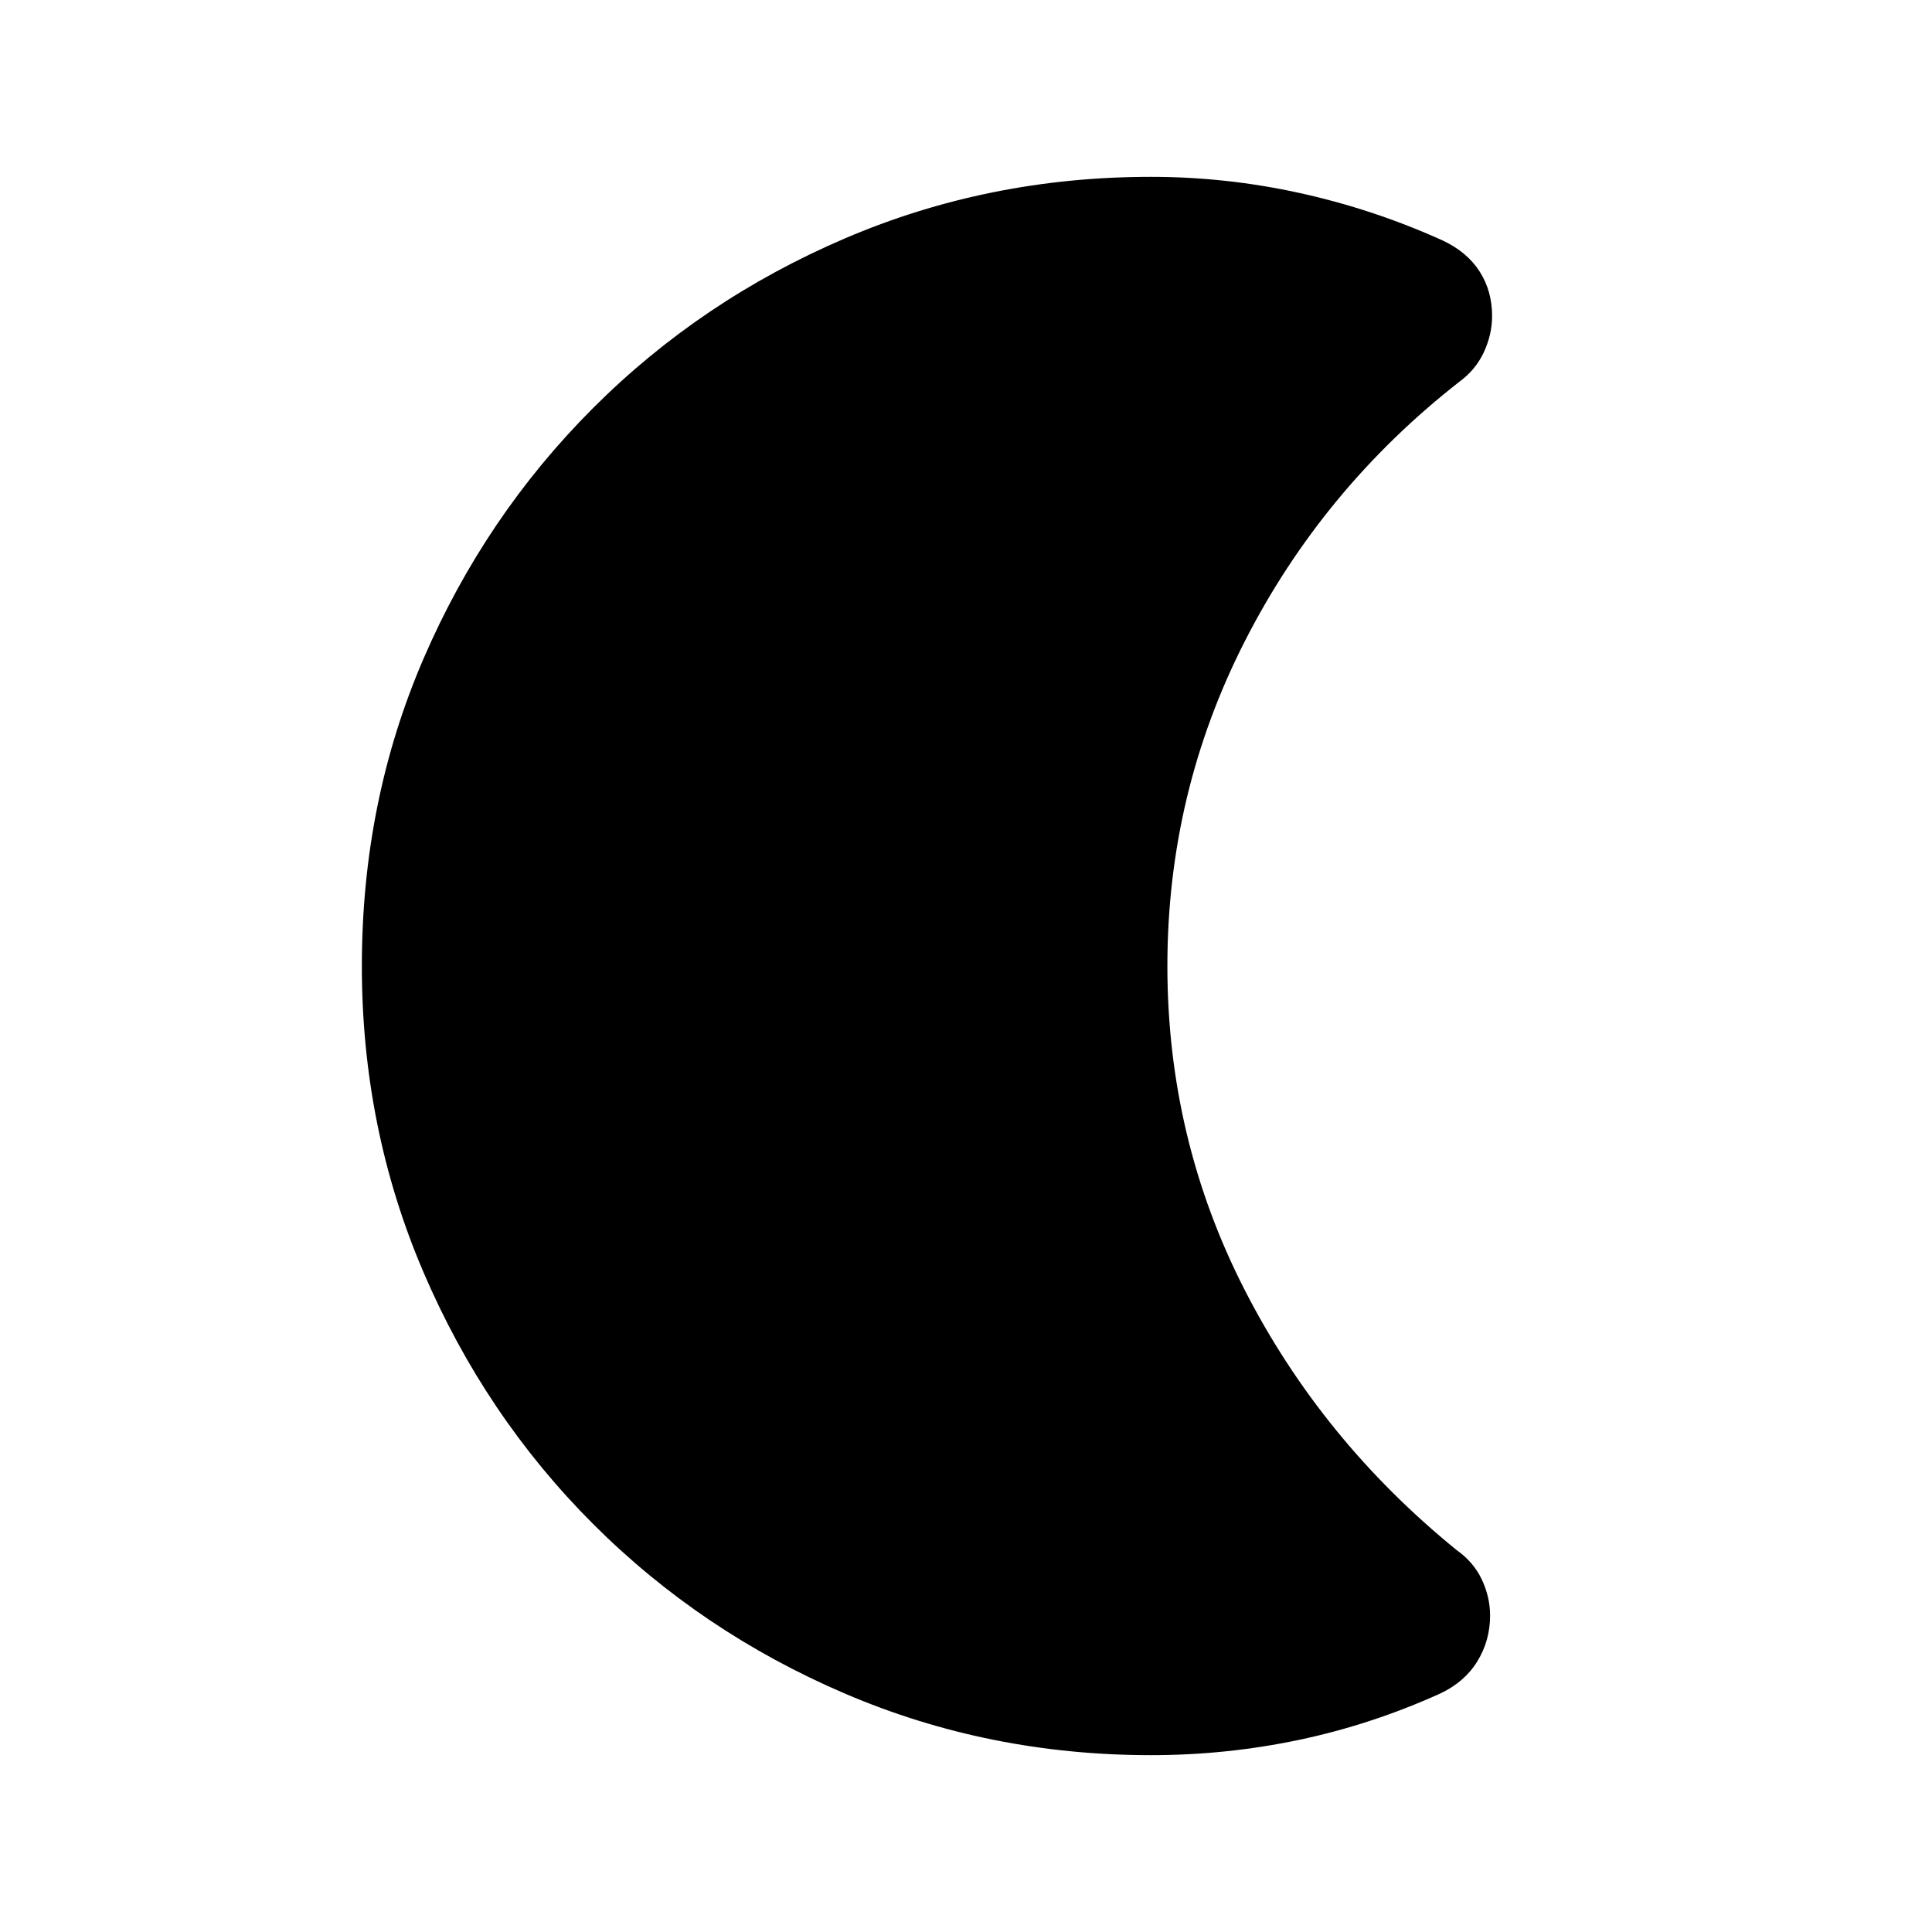 <svg xmlns="http://www.w3.org/2000/svg" height="20" viewBox="0 -960 960 960" width="20"><path d="M571.935-87.87q-80.674 0-152.109-30.597-71.435-30.598-125.131-84.294-53.695-53.695-84.293-125.13Q179.804-399.326 179.804-480q0-81.674 30.598-152.609t84.293-124.63q53.696-53.696 125.131-84.294t152.109-30.598q37.391 0 74.043 8.076 36.652 8.077 70.805 23.511 12.195 5.718 18.413 15.414 6.217 9.695 6.217 22.13 0 9.196-4.098 18.011-4.097 8.815-12.293 14.772-67.761 53.043-106.359 128.608Q580.065-566.043 580.065-480q0 85.804 38.316 160.772 38.315 74.967 105.402 129.445 8.435 5.957 12.532 14.653 4.098 8.695 4.098 17.891 0 12.435-6.337 22.75t-18.532 16.033q-34.153 15.434-70.185 23.01-36.033 7.577-73.424 7.577Z"/></svg>